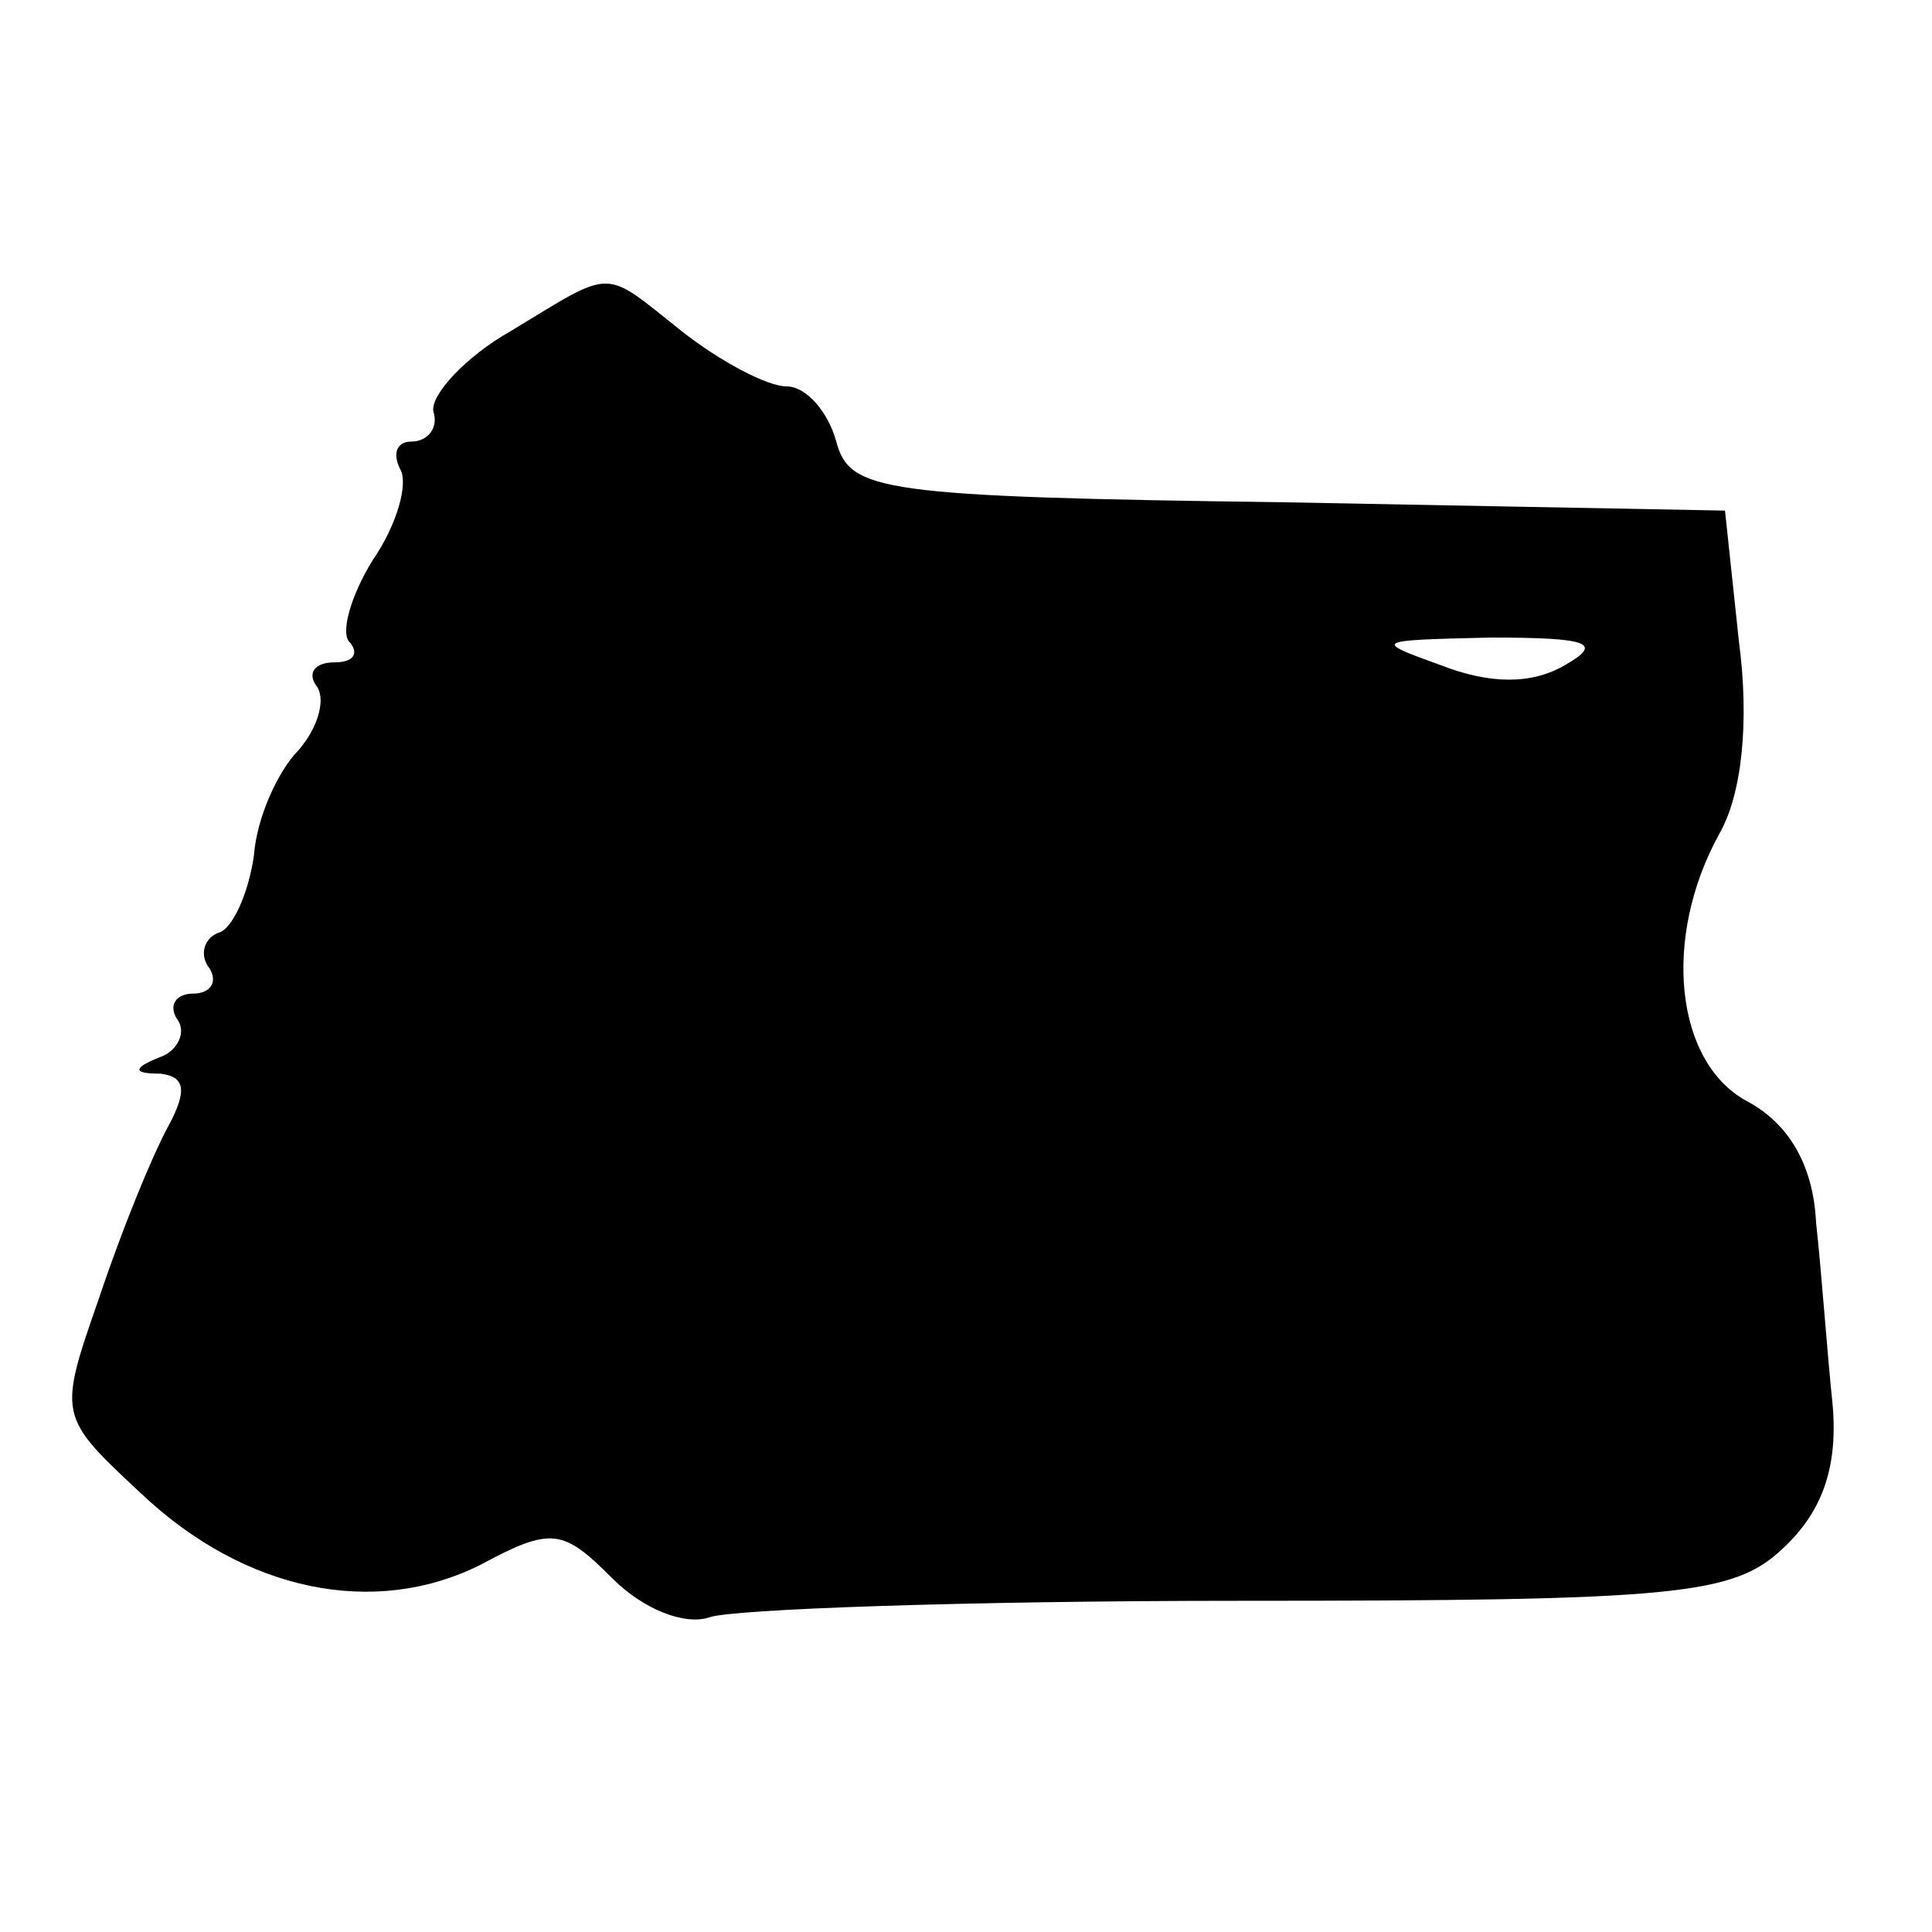 <?xml version="1.0" standalone="no"?>
<!DOCTYPE svg PUBLIC "-//W3C//DTD SVG 20010904//EN"
 "http://www.w3.org/TR/2001/REC-SVG-20010904/DTD/svg10.dtd">
<svg version="1.0" xmlns="http://www.w3.org/2000/svg"
 width="70pt" height="70pt" viewBox="0 0 70 70"
 preserveAspectRatio="xMidYMid meet">
<g transform="translate(0,70) scale(0.1,-0.1)"
fill="#000000" stroke="none">
<path d="M185 580 c-16 -9 -29 -23 -28 -29 2 -6 -2 -11 -8 -11 -5 0 -7 -4 -4
-10 3 -5 -1 -20 -10 -33 -8 -13 -12 -27 -8 -30 3 -4 1 -7 -6 -7 -7 0 -10 -4
-6 -9 3 -5 0 -15 -7 -23 -7 -7 -15 -24 -16 -38 -2 -14 -8 -27 -13 -28 -5 -2
-7 -8 -3 -13 3 -5 0 -9 -6 -9 -6 0 -9 -4 -6 -9 4 -5 0 -12 -6 -14 -10 -4 -10
-6 0 -6 9 -1 10 -6 3 -19 -6 -11 -17 -38 -25 -62 -15 -43 -15 -43 15 -71 38
-36 85 -45 123 -26 26 14 30 13 48 -5 11 -11 26 -17 35 -14 8 3 94 6 192 6
159 0 179 2 197 19 14 13 20 29 18 52 -2 19 -4 48 -6 66 -1 21 -10 36 -25 44
-26 14 -31 59 -10 97 8 14 11 40 7 70 l-5 47 -159 3 c-148 2 -158 4 -163 22
-3 11 -11 20 -18 20 -7 0 -24 9 -38 20 -29 23 -24 23 -62 0z m382 -121 c-12
-7 -27 -7 -45 0 -25 9 -24 9 18 10 36 0 41 -2 27 -10z"/>
</g>
</svg>
